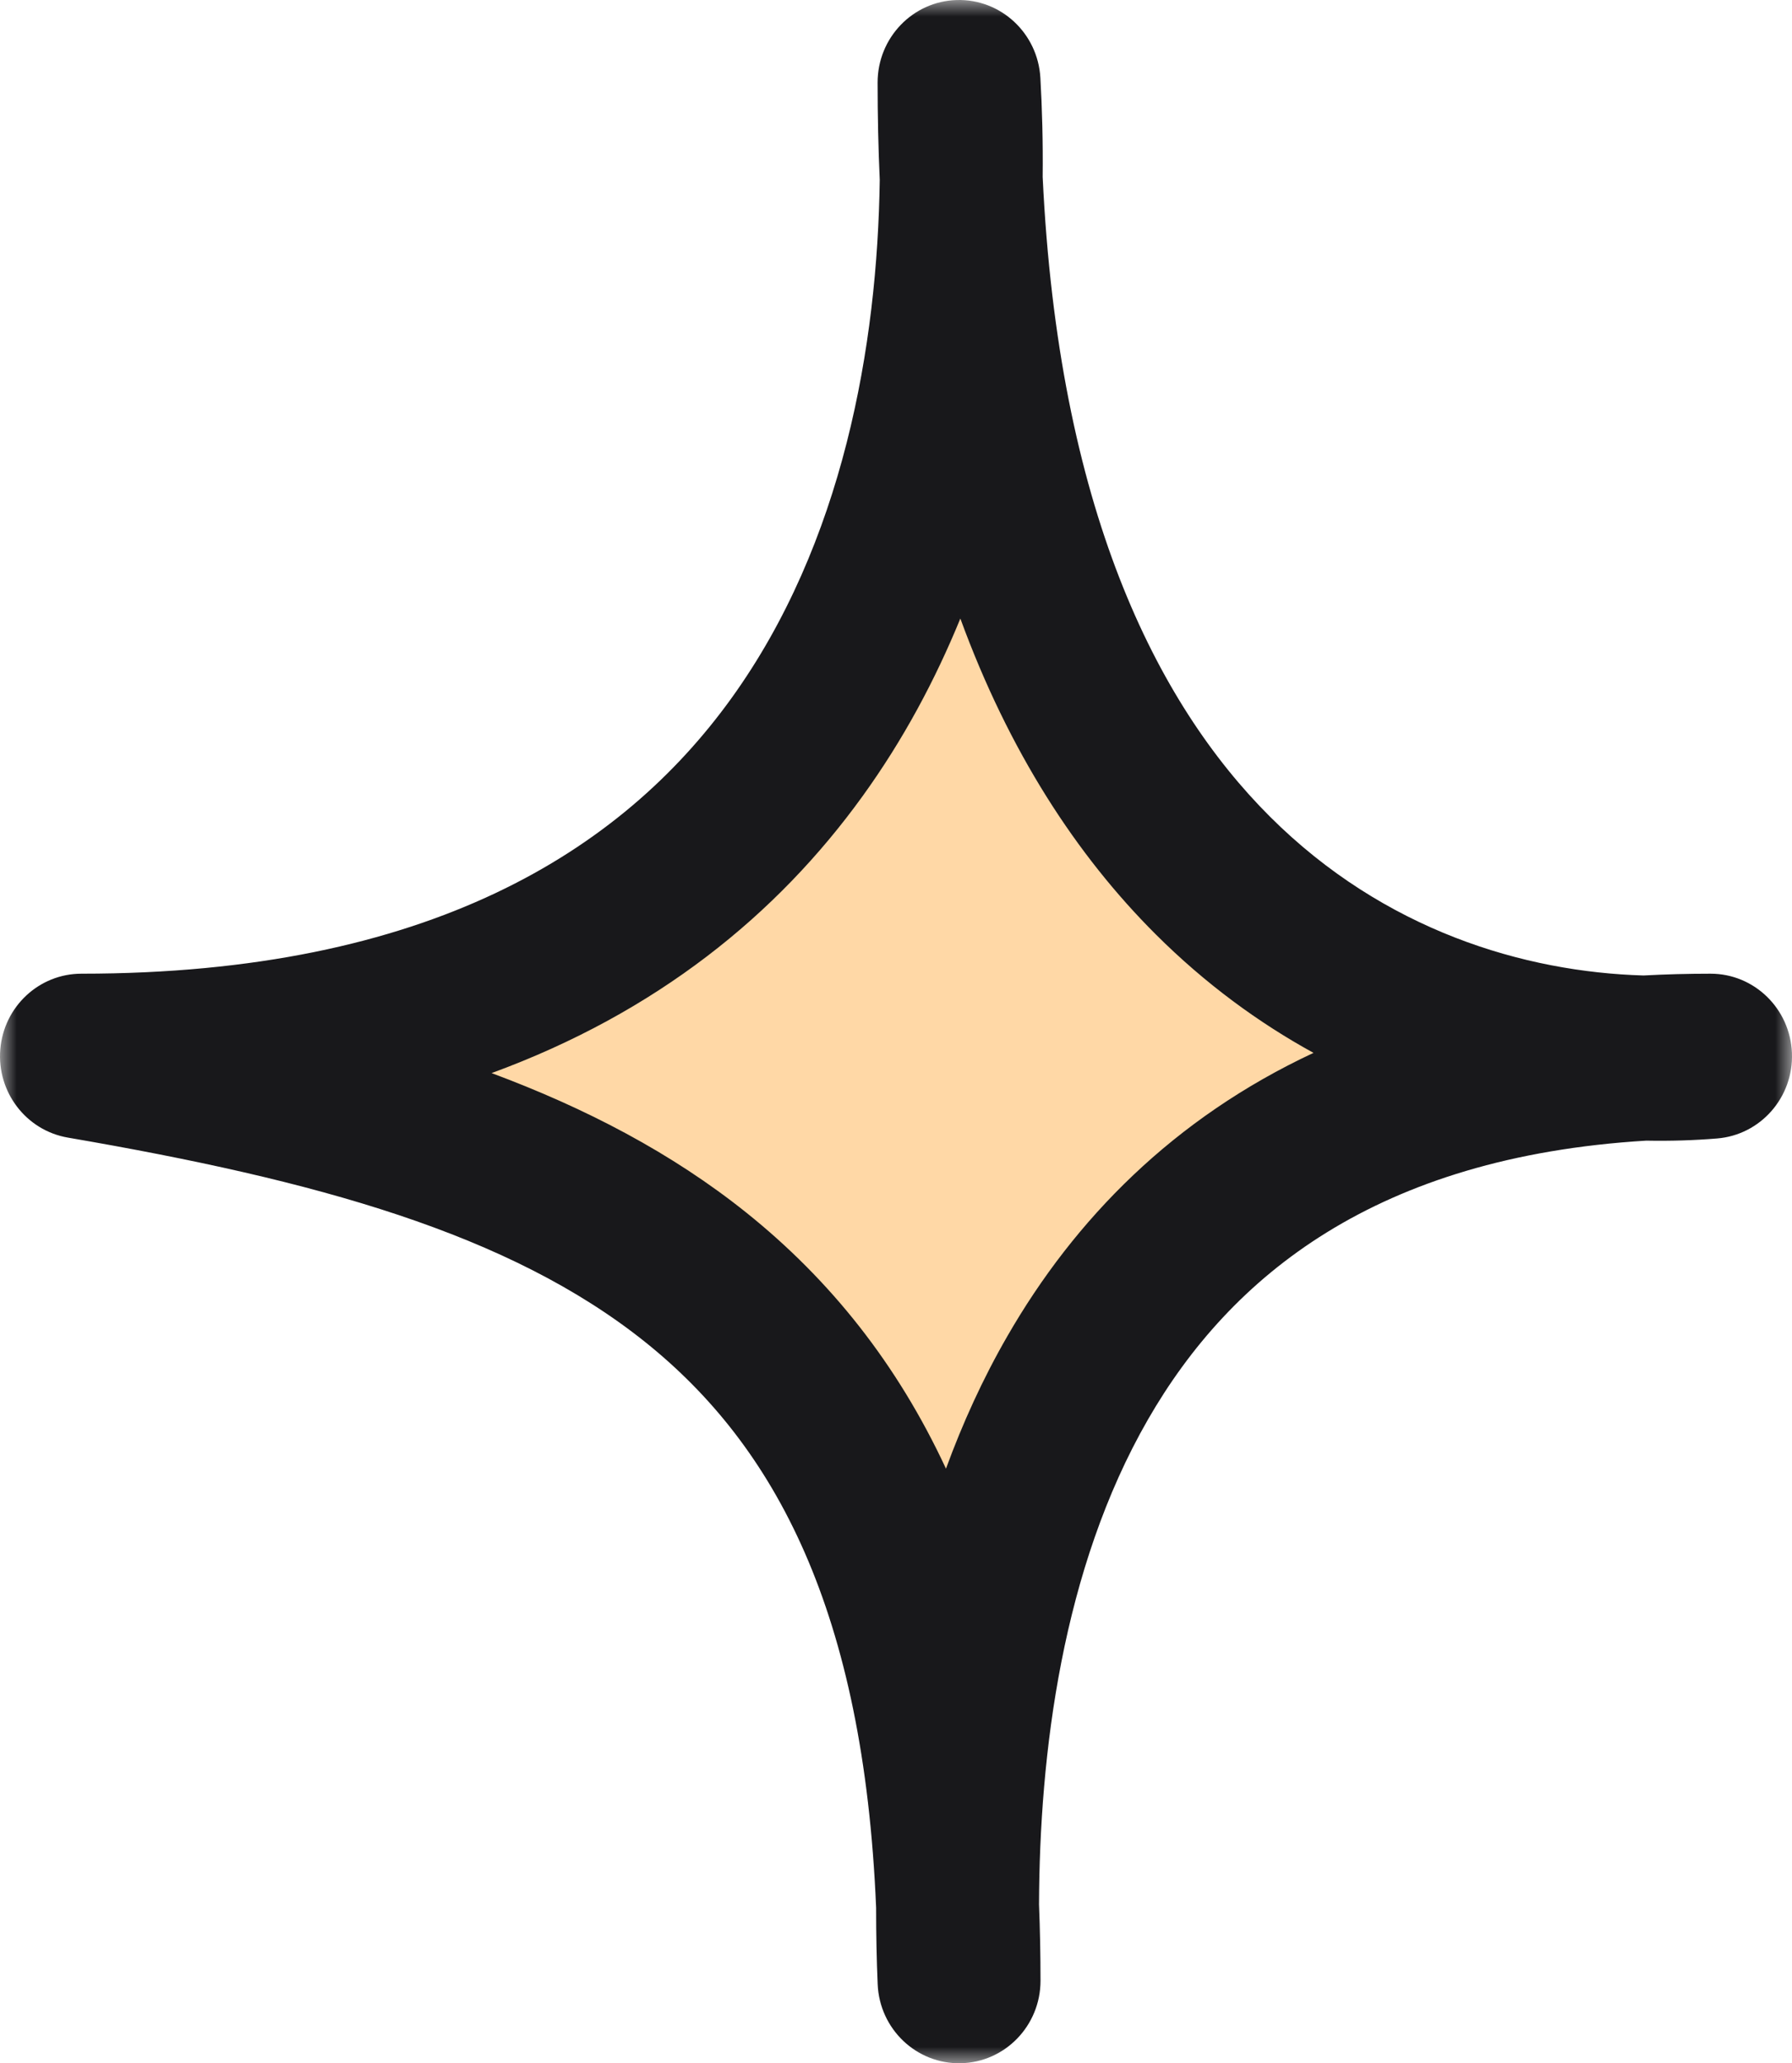 <svg width="53" height="61" viewBox="0 0 53 61" fill="none" xmlns="http://www.w3.org/2000/svg">
<g clip-path="url(#clip0_237_1212)">
<mask id="mask0_237_1212" style="mask-type:luminance" maskUnits="userSpaceOnUse" x="0" y="0" width="53" height="61">
<path d="M53 0H0V61H53V0Z" fill="white"/>
</mask>
<g mask="url(#mask0_237_1212)">
<path d="M28.364 2.44C28.415 3.321 28.44 4.273 28.428 5.277C29.374 25.755 40.6 31.091 48.644 31.282C49.274 31.246 49.923 31.227 50.591 31.227C49.97 31.278 49.318 31.298 48.644 31.282C30.992 32.293 28.341 47.132 28.321 56.354C28.35 57.068 28.364 57.803 28.364 58.56C28.336 57.873 28.319 57.134 28.321 56.354C27.565 37.778 17.08 33.748 2.409 31.227C24.254 31.227 28.306 15.543 28.428 5.277C28.386 4.362 28.364 3.417 28.364 2.44Z" fill="#FFD8A6"/>
<path fill-rule="evenodd" clip-rule="evenodd" d="M28.295 0.001C29.598 -0.037 30.694 0.981 30.77 2.299C30.822 3.211 30.849 4.195 30.838 5.232C31.301 14.985 34.181 20.775 37.564 24.148C40.942 27.515 45.086 28.737 48.609 28.84C49.254 28.805 49.914 28.787 50.591 28.787C51.884 28.787 52.946 29.821 52.998 31.13C53.05 32.438 52.072 33.555 50.783 33.659C50.111 33.714 49.41 33.737 48.689 33.723C40.712 34.205 36.399 37.717 33.952 41.968C31.406 46.391 30.745 51.869 30.73 56.307C30.759 57.039 30.774 57.79 30.774 58.56C30.774 59.888 29.726 60.972 28.415 60.999C27.104 61.027 26.012 59.989 25.958 58.662C25.928 57.958 25.911 57.201 25.912 56.403C25.546 47.644 22.934 42.764 19.089 39.683C15.065 36.46 9.332 34.891 2.006 33.633C0.772 33.42 -0.096 32.286 0.009 31.022C0.114 29.759 1.157 28.787 2.409 28.787C12.687 28.787 18.384 25.142 21.62 20.661C24.943 16.062 25.952 10.196 26.019 5.317C25.977 4.386 25.956 3.427 25.956 2.44C25.956 1.12 26.992 0.039 28.295 0.001ZM28.403 18.287C27.662 20.098 26.715 21.874 25.509 23.542C22.981 27.043 19.416 29.94 14.539 31.726C17.318 32.76 19.866 34.084 22.078 35.855C24.558 37.843 26.538 40.323 27.978 43.421C28.466 42.087 29.062 40.773 29.79 39.51C31.784 36.045 34.709 33.062 38.848 31.128C37.232 30.241 35.654 29.091 34.184 27.626C31.838 25.287 29.841 22.219 28.403 18.287Z" fill="#18181B"/>
</g>
</g>
<defs>
<clipPath id="clip0_237_1212">
<rect width="53" height="61" fill="white"/>
</clipPath>
</defs>
</svg>
